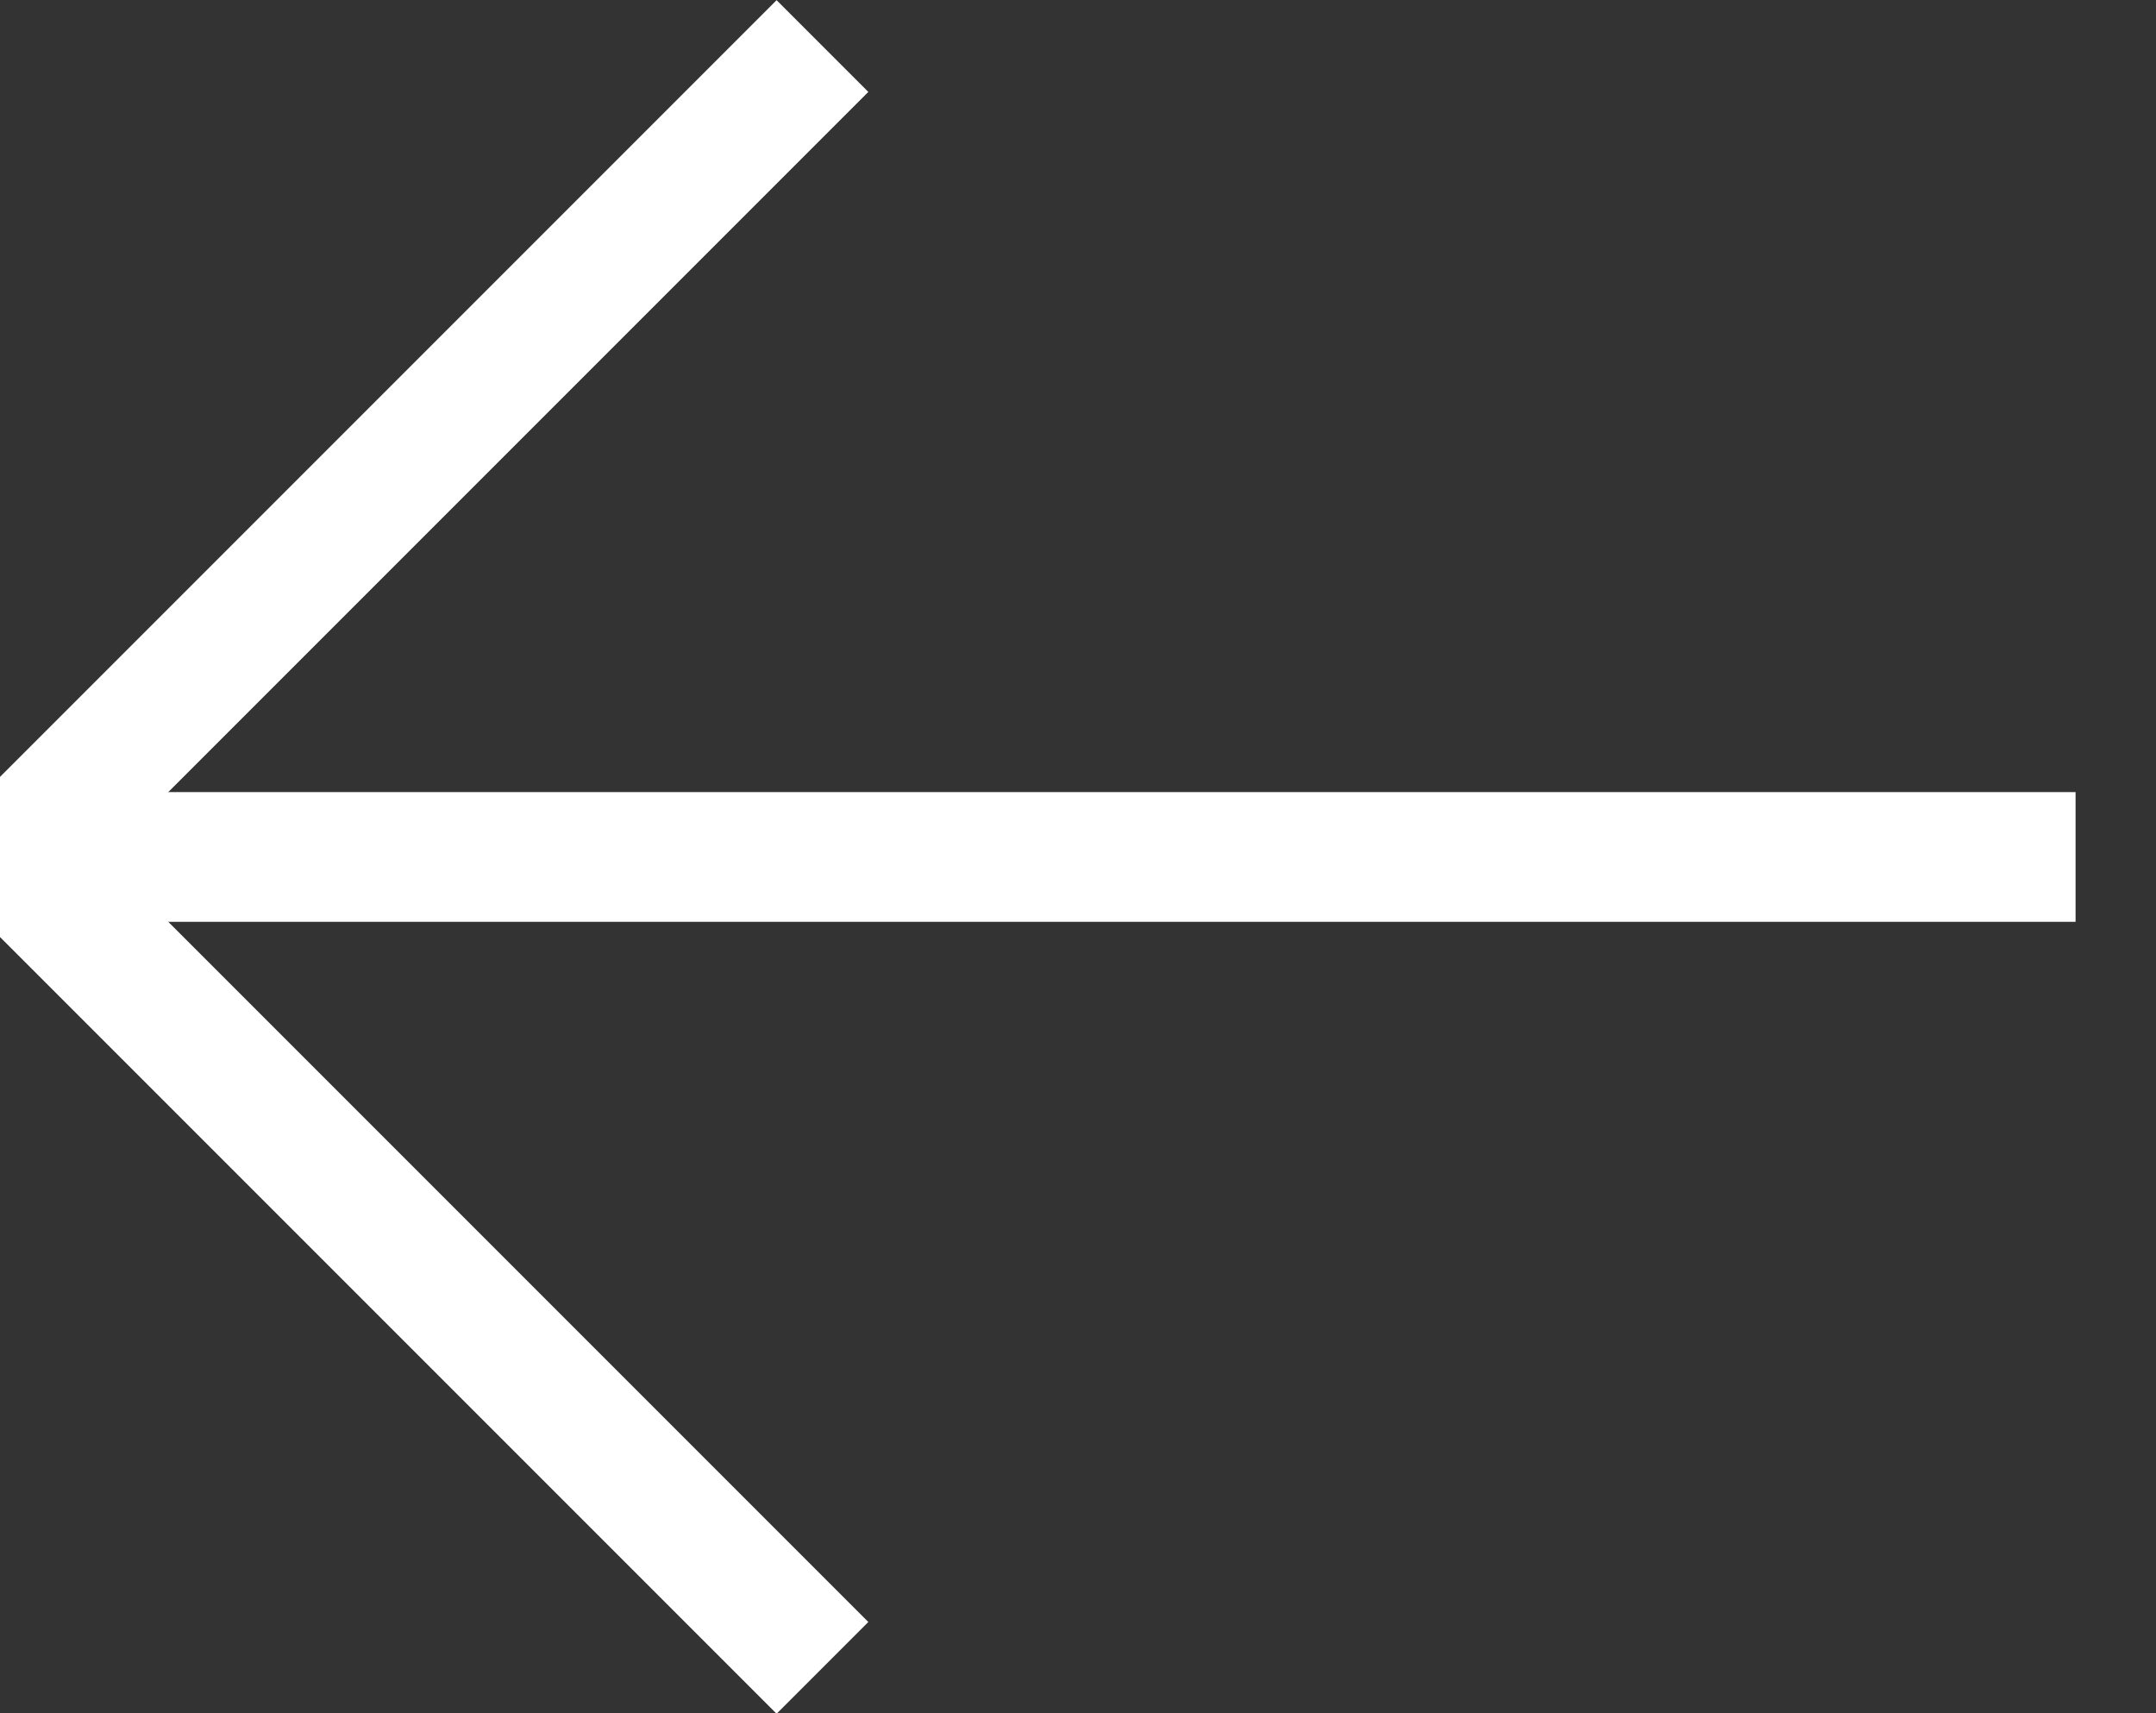 <svg xmlns="http://www.w3.org/2000/svg" viewBox="0 0 33.24 26.41"><rect x="0" y="0" width="33.24" height="26.41" fill="#333333" stroke="none"/><defs><style>.cls-1{fill:none;stroke:#fff;stroke-miterlimit:10;stroke-width:2px}</style></defs><path fill="none" id="canvas_background" d="M-1-1h802v602H-1z"/><g><g transform="rotate(180 16 13.21)" id="Layer_2"><g id="Grafica"><path id="svg_1" class="cls-1" d="M19.32.71l12.5 12.5-12.5 12.5"/><path id="svg_2" class="cls-1" d="M32 13.21H0"/></g></g></g></svg>